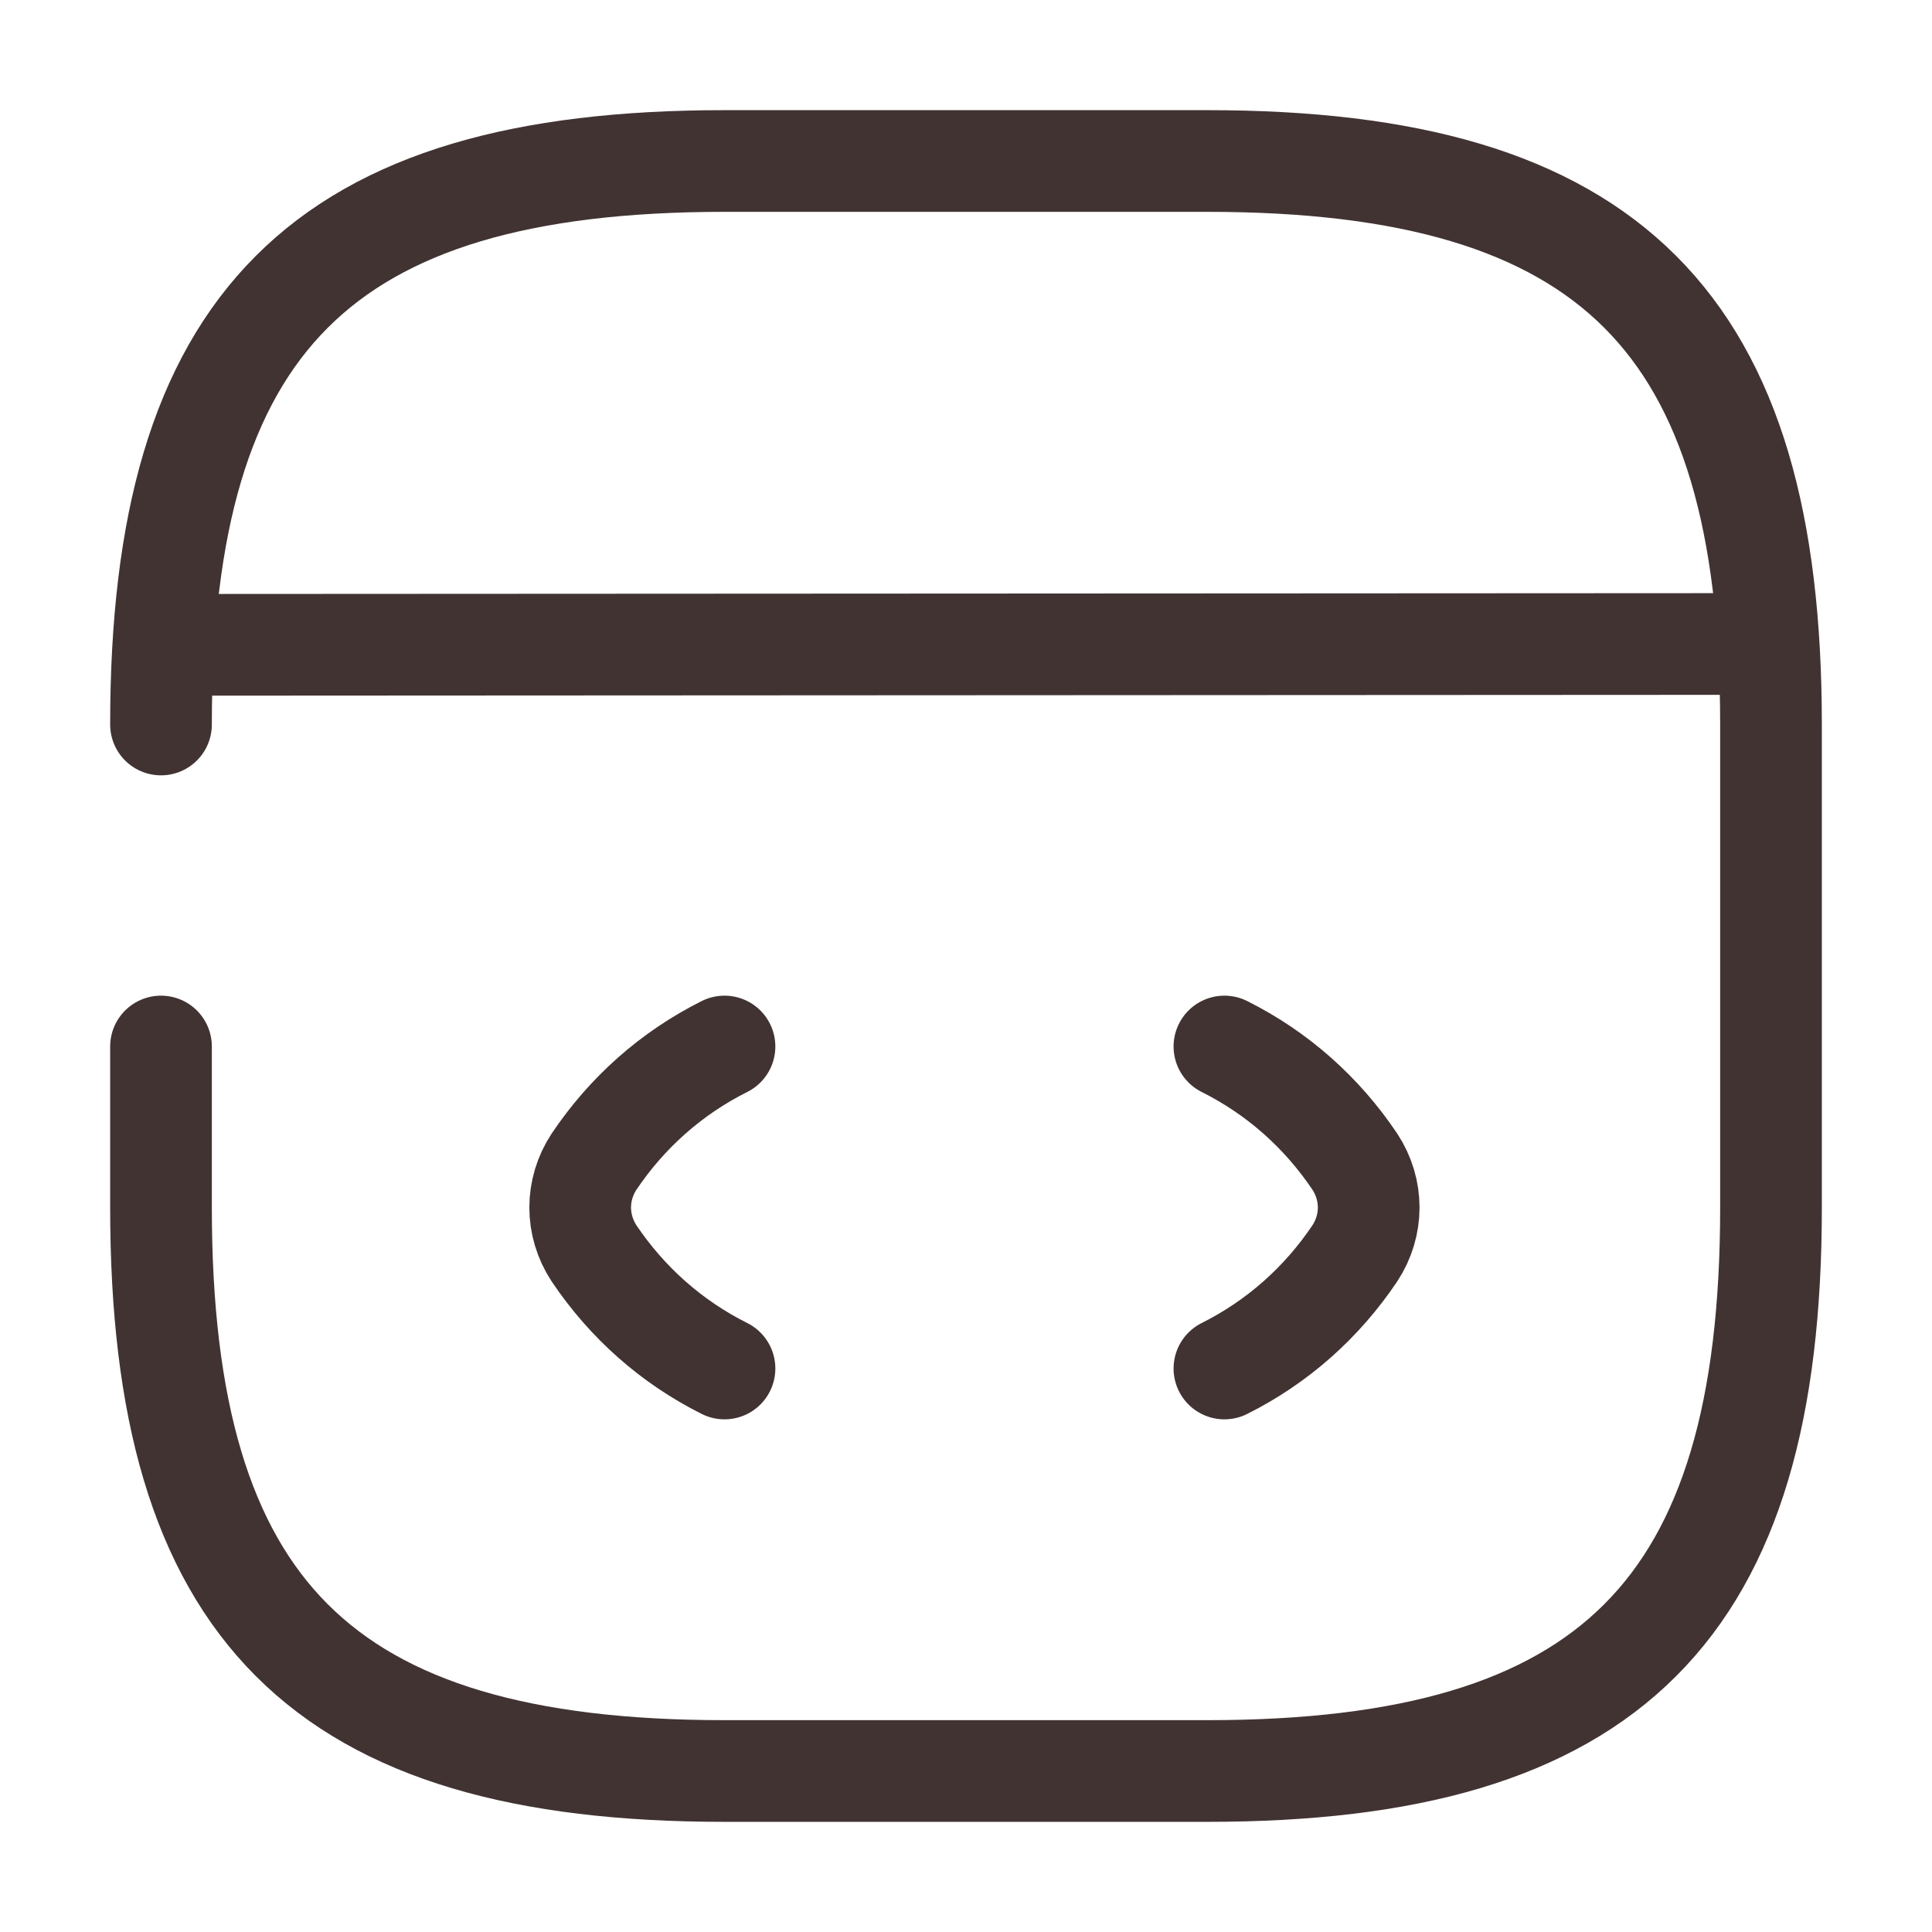 <svg width="57" height="57" viewBox="0 0 57 57" fill="none" xmlns="http://www.w3.org/2000/svg">
<path d="M21.375 30.875C19.808 31.659 18.501 32.822 17.527 34.271C16.981 35.102 16.981 36.148 17.527 36.979C18.501 38.428 19.808 39.591 21.375 40.375" stroke="#423333" stroke-width="3" stroke-linecap="round" stroke-linejoin="round"/>
<path d="M36.124 30.875C37.691 31.659 38.998 32.822 39.971 34.271C40.517 35.102 40.517 36.148 39.971 36.979C38.998 38.428 37.691 39.591 36.124 40.375" stroke="#423333" stroke-width="3" stroke-linecap="round" stroke-linejoin="round"/>
<path d="M4.75 30.875V35.625C4.75 47.5 9.5 52.25 21.375 52.25H35.625C47.5 52.25 52.25 47.5 52.25 35.625V21.375C52.25 9.5 47.5 4.75 35.625 4.75H21.375C9.5 4.75 4.75 9.5 4.75 21.375" stroke="#423333" stroke-width="3" stroke-linecap="round" stroke-linejoin="round"/>
<path d="M5.296 19.024L50.944 19" stroke="#423333" stroke-width="3" stroke-linecap="round" stroke-linejoin="round"/>
</svg>
